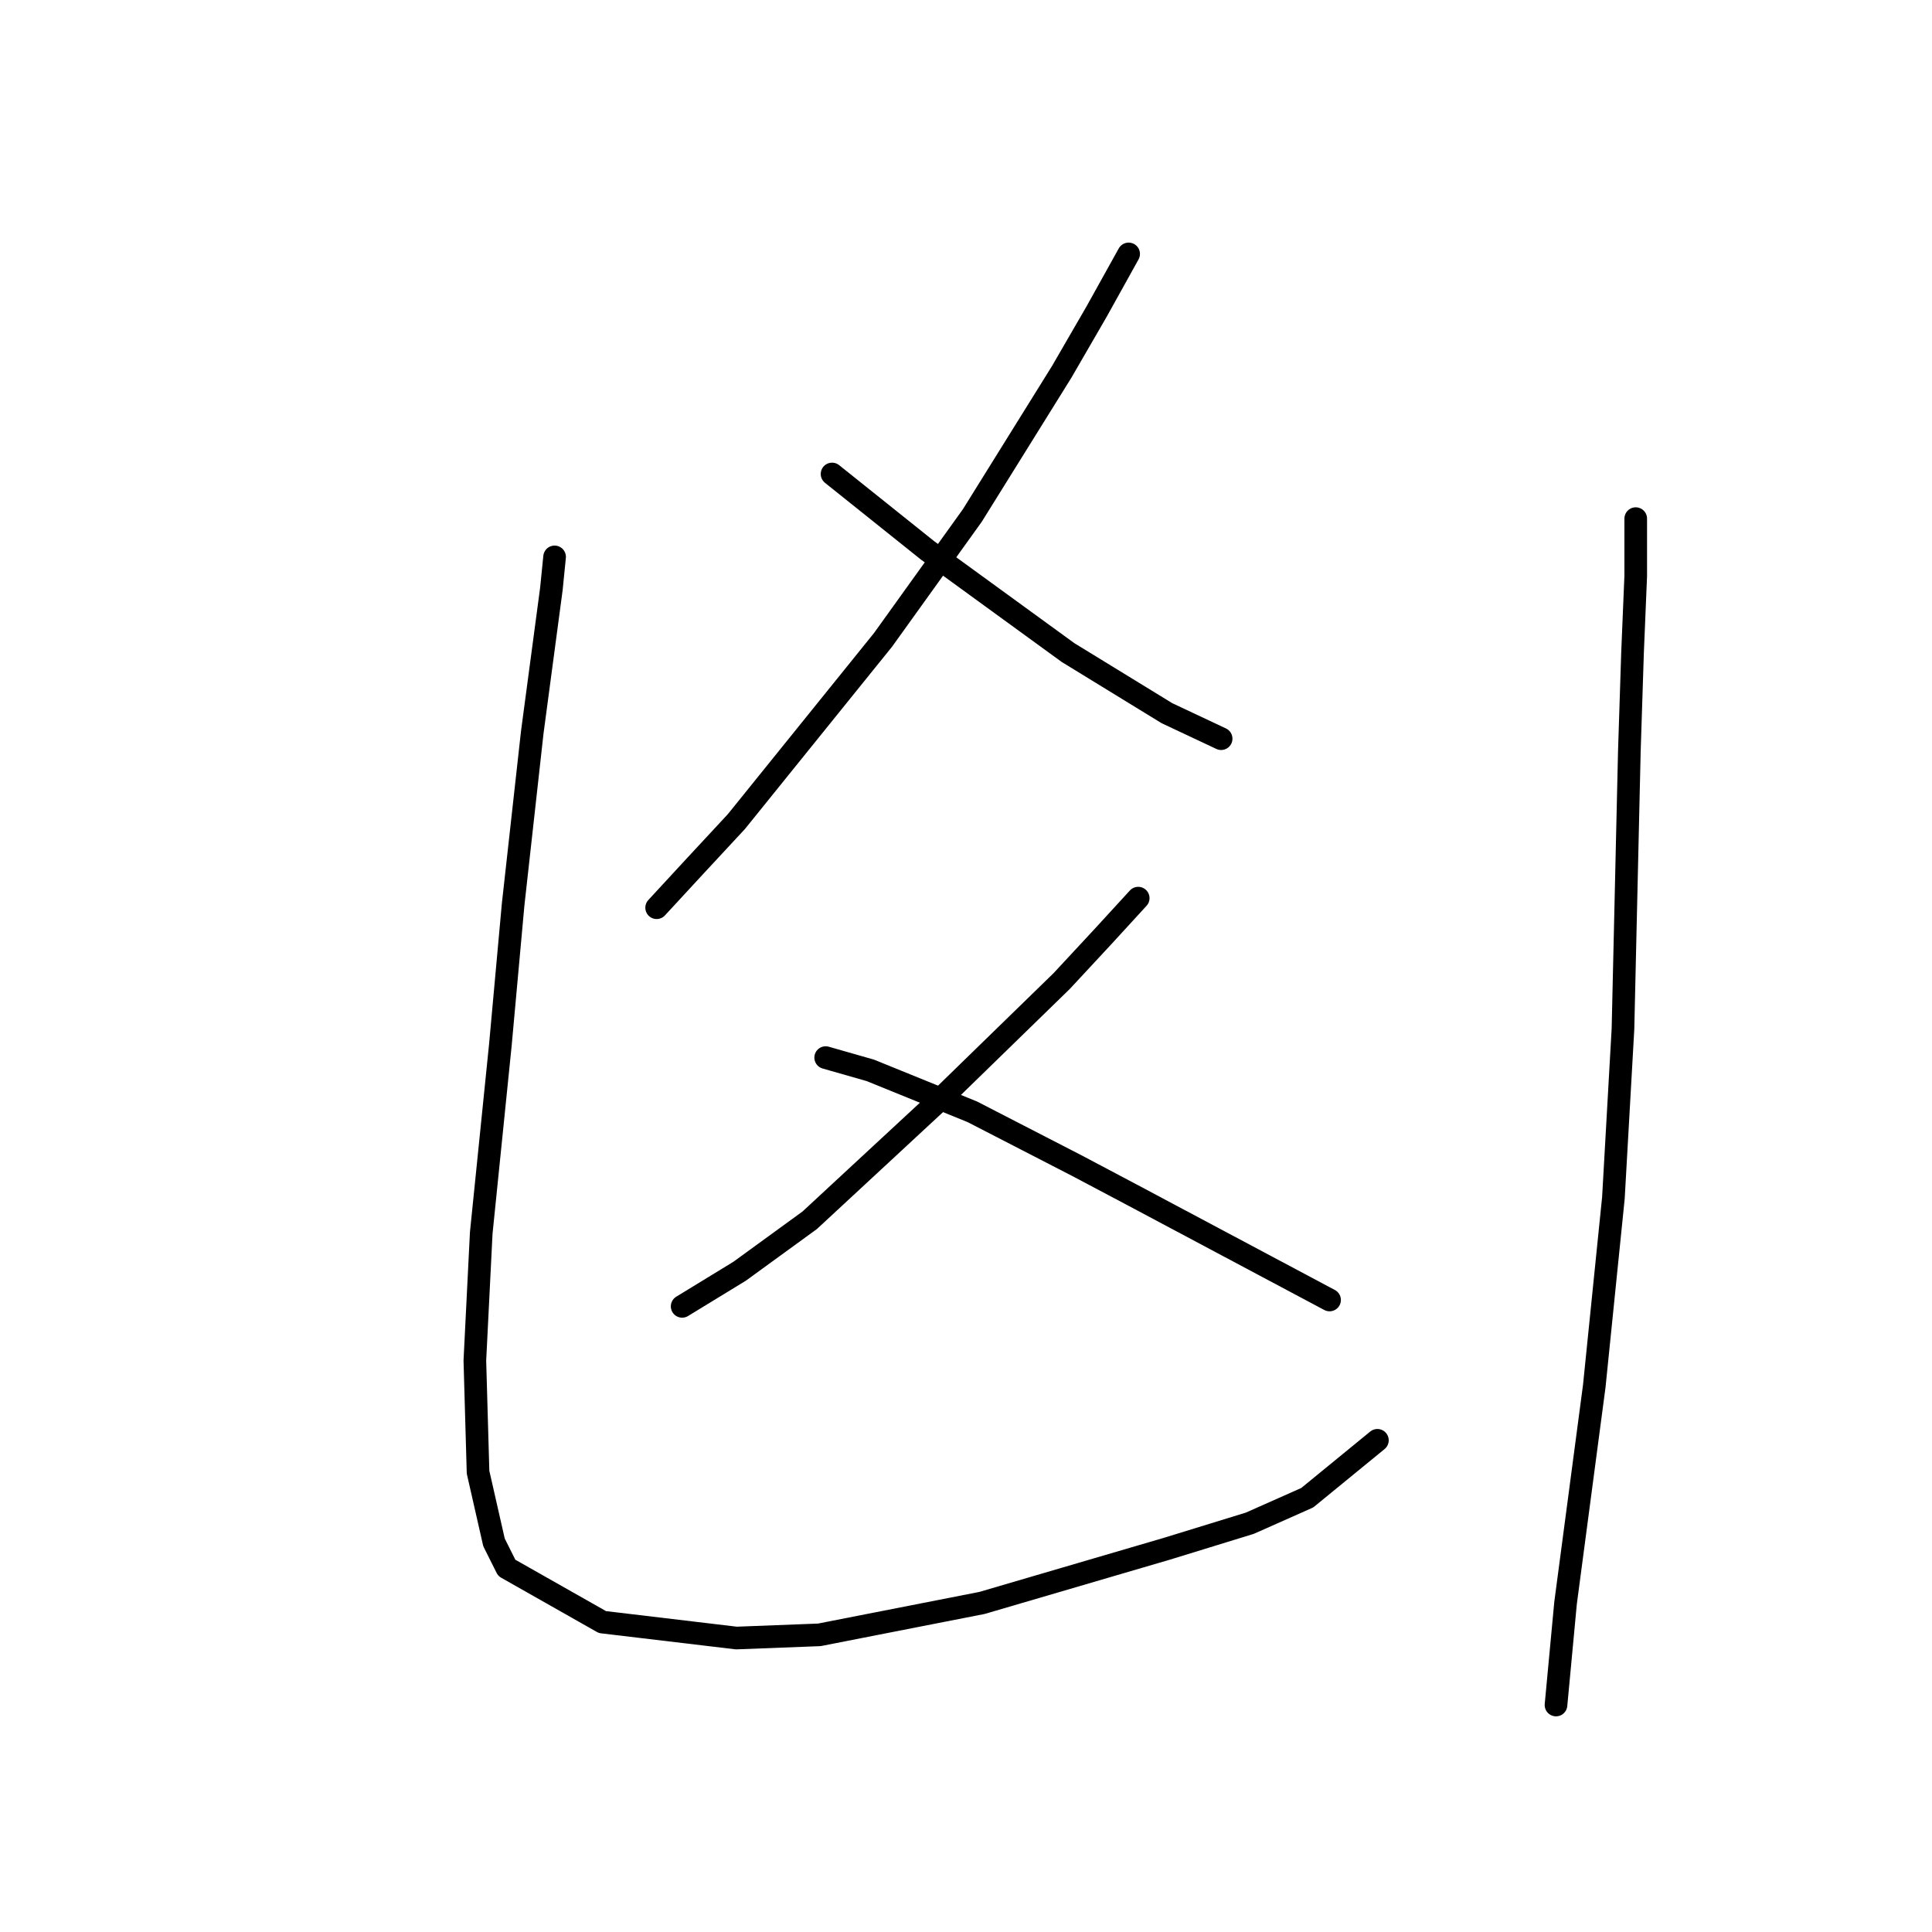 <?xml version="1.0" standalone="no"?>
    <svg width="256" height="256" xmlns="http://www.w3.org/2000/svg" version="1.1">
    <polyline stroke="black" stroke-width="3" stroke-linecap="round" fill="transparent" stroke-linejoin="round" points="149.551 33.646 145.325 41.253 140.677 49.282 128.844 68.298 117.012 84.779 97.573 108.867 92.08 114.783 87.009 120.276 87.009 120.276 " />
        <polyline stroke="black" stroke-width="3" stroke-linecap="round" fill="transparent" stroke-linejoin="round" points="110.251 62.805 116.59 67.876 122.928 72.947 141.522 86.469 154.622 94.499 161.806 97.879 161.806 97.879 " />
        <polyline stroke="black" stroke-width="3" stroke-linecap="round" fill="transparent" stroke-linejoin="round" points="150.819 119.009 146.171 124.08 140.677 129.996 124.619 145.631 107.293 161.69 97.996 168.451 90.389 173.099 90.389 173.099 " />
        <polyline stroke="black" stroke-width="3" stroke-linecap="round" fill="transparent" stroke-linejoin="round" points="109.406 140.138 115.322 141.828 128.844 147.322 142.79 154.506 149.974 158.309 176.174 172.254 176.174 172.254 " />
        <polyline stroke="black" stroke-width="3" stroke-linecap="round" fill="transparent" stroke-linejoin="round" points="73.486 73.792 73.063 78.018 72.218 84.357 70.528 97.034 67.992 119.854 66.302 138.447 63.766 163.38 62.921 180.283 63.344 195.074 65.457 204.371 67.147 207.751 79.825 214.935 97.573 217.048 108.56 216.626 130.112 212.4 154.622 205.216 165.609 201.835 173.216 198.455 182.513 190.848 182.513 190.848 " />
        <polyline stroke="black" stroke-width="3" stroke-linecap="round" fill="transparent" stroke-linejoin="round" points="216.742 68.721 216.742 76.327 216.32 86.469 215.897 99.57 215.052 136.335 213.784 158.732 211.249 183.664 207.445 212.4 206.178 225.923 206.178 225.923 " />
        </svg>